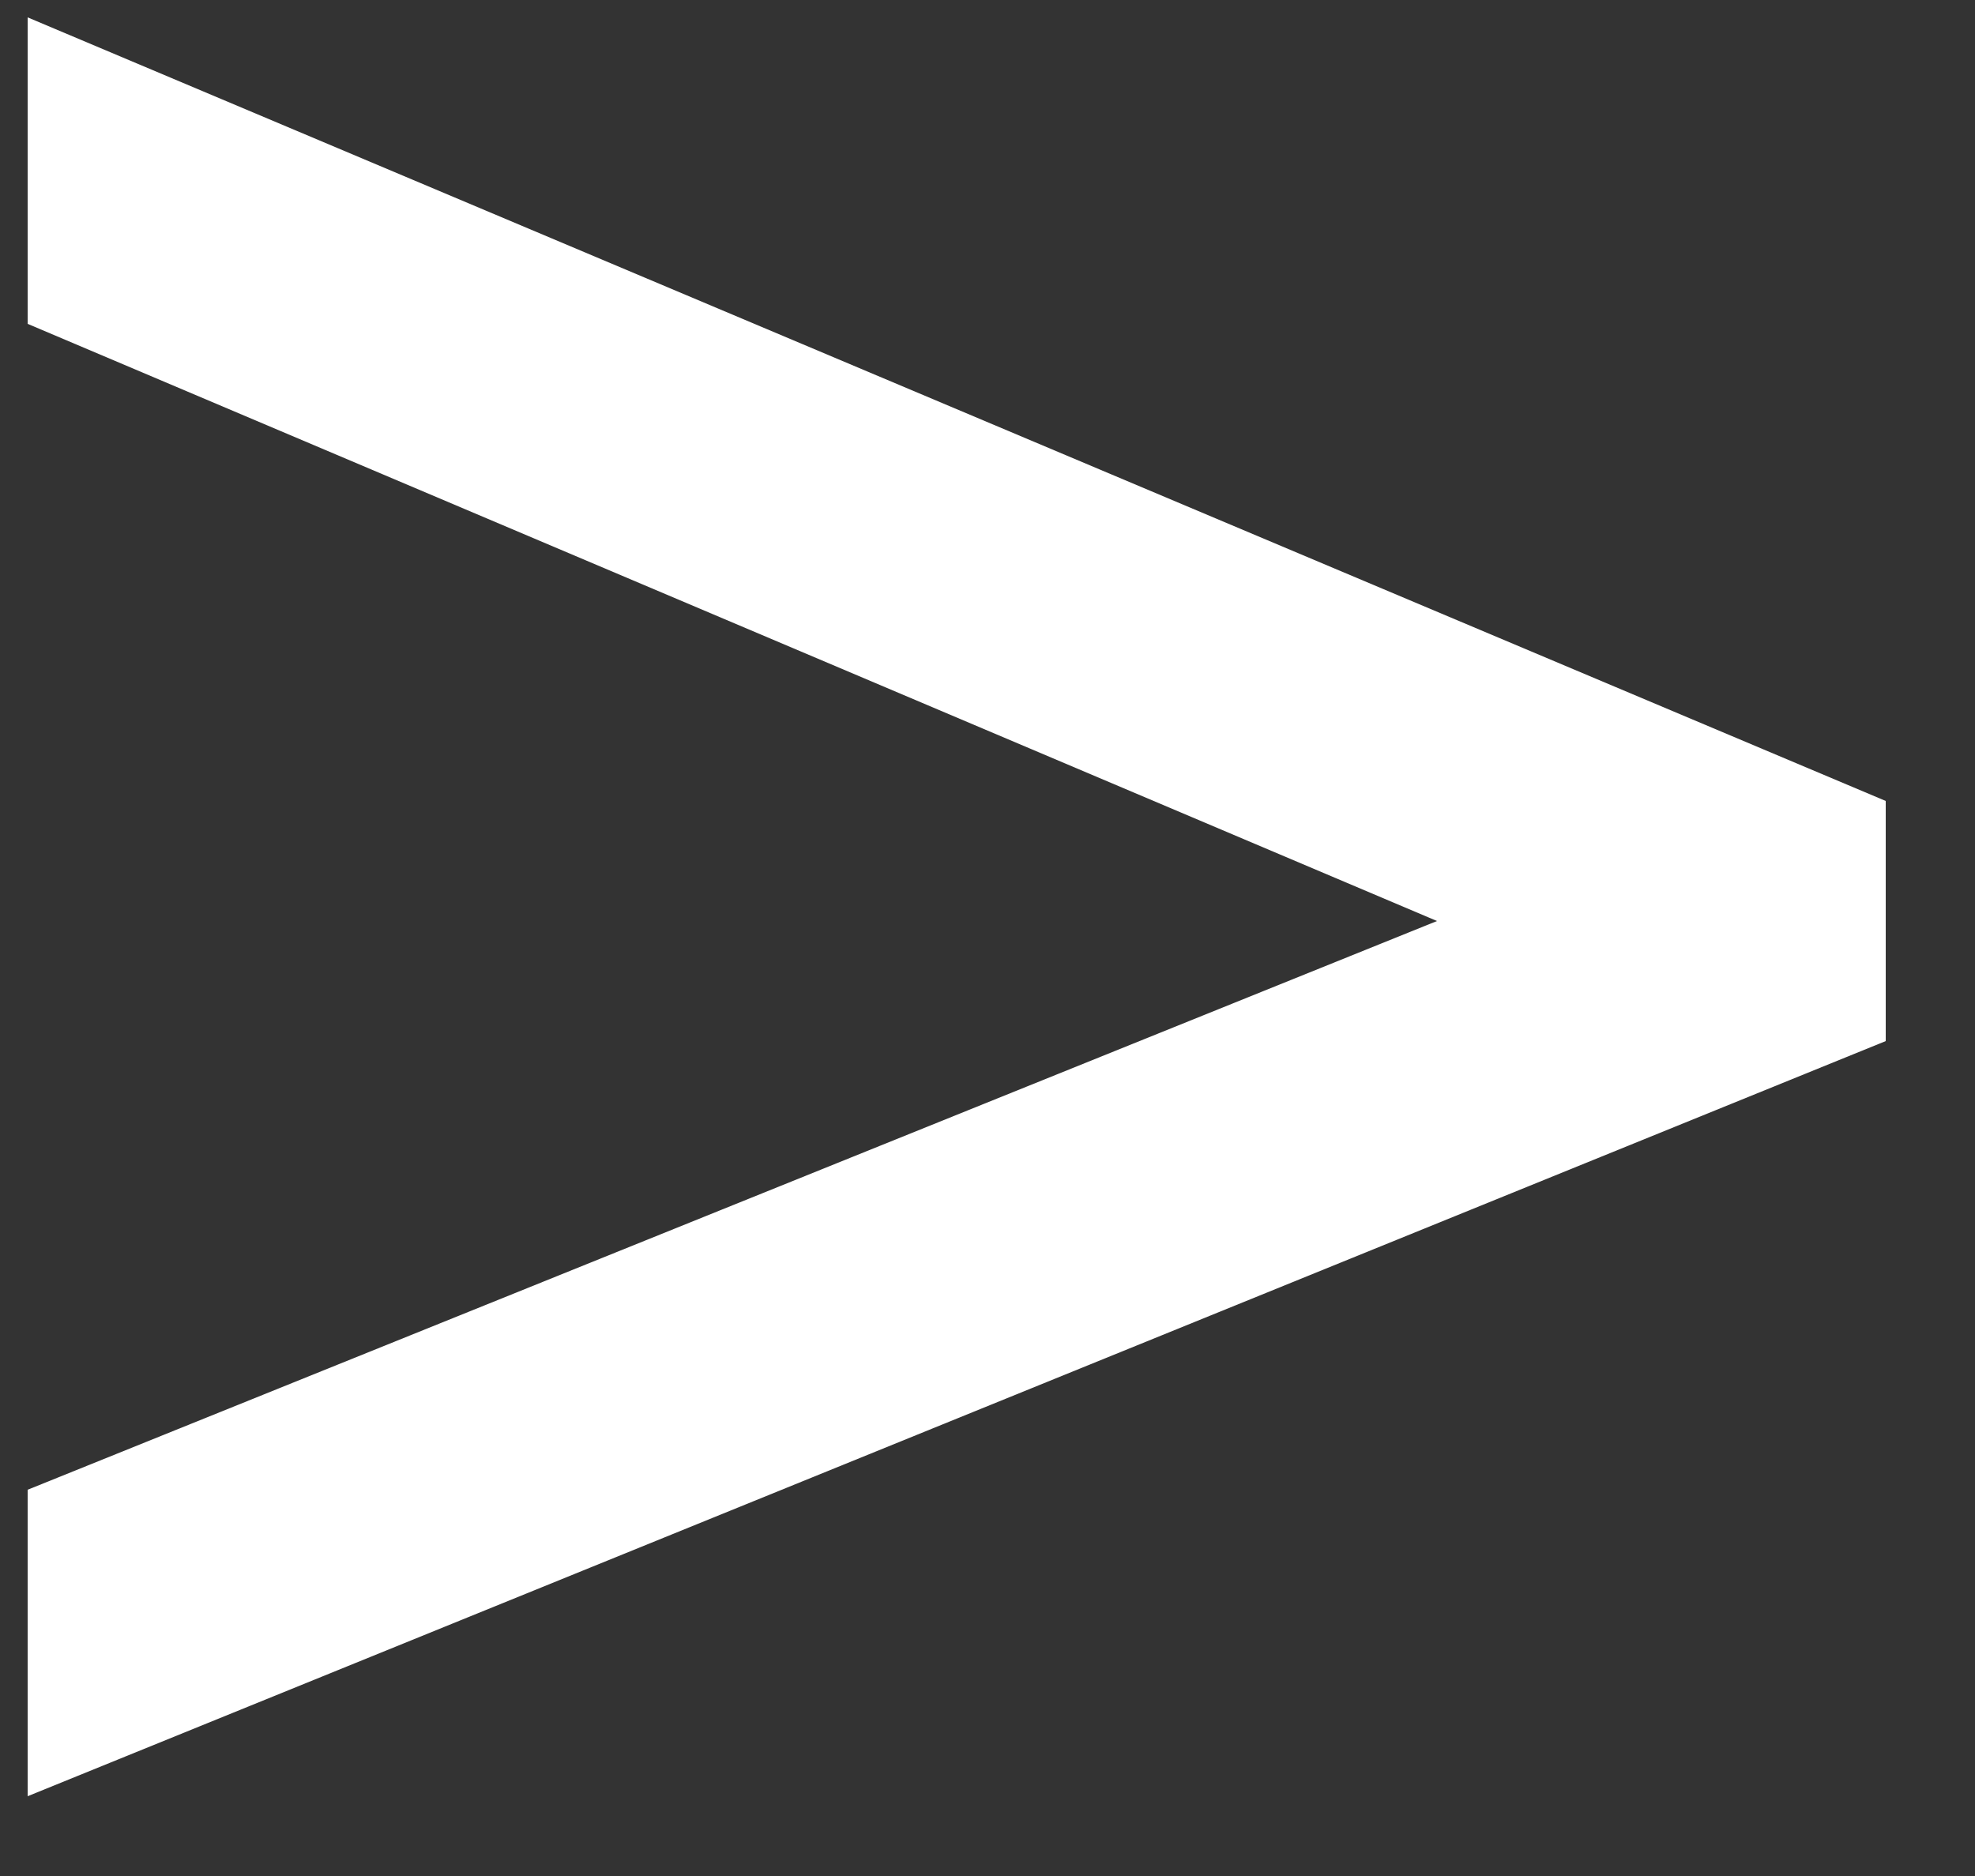 <svg width="20" height="19" viewBox="0 0 20 19" fill="none" xmlns="http://www.w3.org/2000/svg">
<rect x="0" y="0" width="20" height="19" fill="#333333" stroke="none"/>
<path d="M0.28 18.192V15.088L14.552 9.328L0.28 3.28V0.176L19.096 8.112V10.544L0.28 18.192Z" fill="white"/>
</svg>
